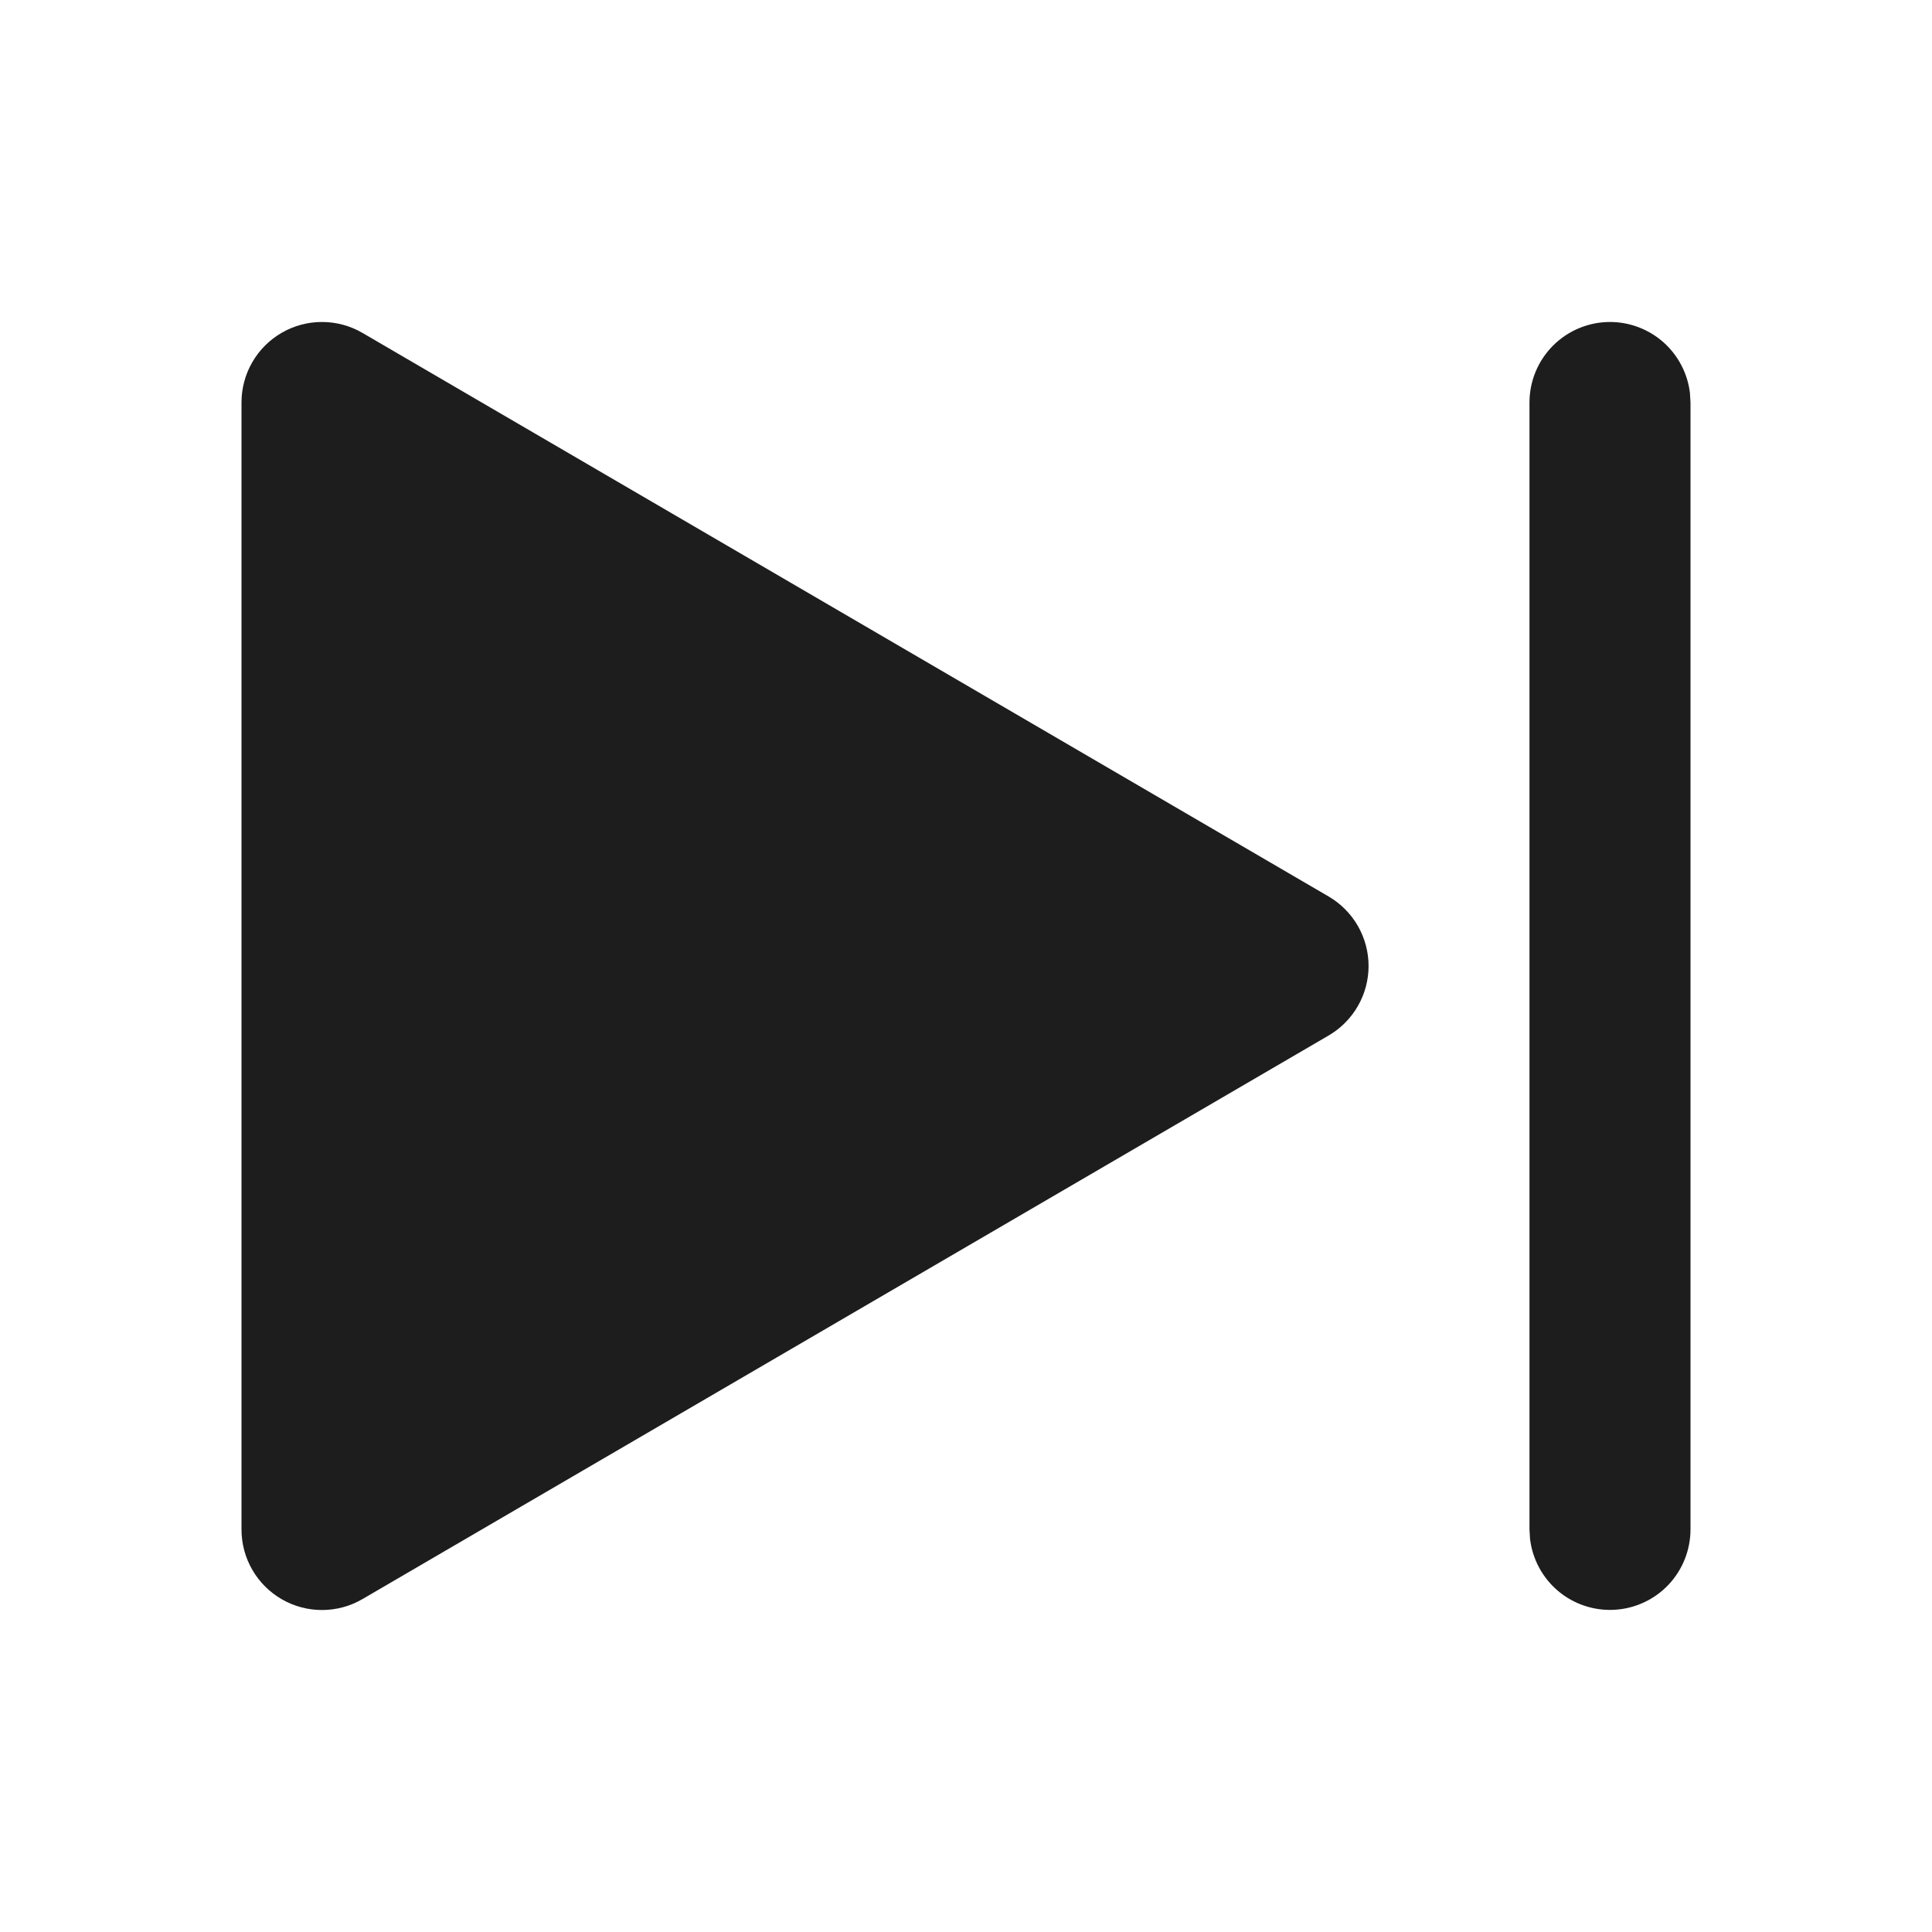 <svg width="38" height="38" viewBox="0 0 38 38" fill="none" xmlns="http://www.w3.org/2000/svg">
<path d="M4.75 7.917V30.083C4.75 30.362 4.823 30.636 4.963 30.877C5.102 31.118 5.303 31.318 5.545 31.457C5.786 31.596 6.06 31.668 6.339 31.667C6.617 31.666 6.891 31.592 7.131 31.451L26.131 20.368C26.37 20.229 26.569 20.029 26.707 19.789C26.845 19.549 26.918 19.277 26.918 19C26.918 18.723 26.845 18.451 26.707 18.211C26.569 17.971 26.37 17.771 26.131 17.632L7.131 6.549C6.891 6.408 6.617 6.334 6.339 6.333C6.06 6.332 5.786 6.404 5.545 6.543C5.303 6.682 5.102 6.882 4.963 7.123C4.823 7.364 4.75 7.638 4.75 7.917Z" fill="#1D1D1D"/>
<path d="M31.667 6.333C32.054 6.333 32.429 6.476 32.719 6.733C33.008 6.991 33.194 7.346 33.239 7.731L33.25 7.917V30.083C33.249 30.487 33.095 30.875 32.818 31.169C32.541 31.462 32.162 31.639 31.759 31.662C31.357 31.686 30.96 31.555 30.65 31.296C30.341 31.037 30.142 30.669 30.094 30.269L30.083 30.083V7.917C30.083 7.497 30.25 7.094 30.547 6.797C30.844 6.5 31.247 6.333 31.667 6.333Z" fill="#1D1D1D"/>
</svg>
